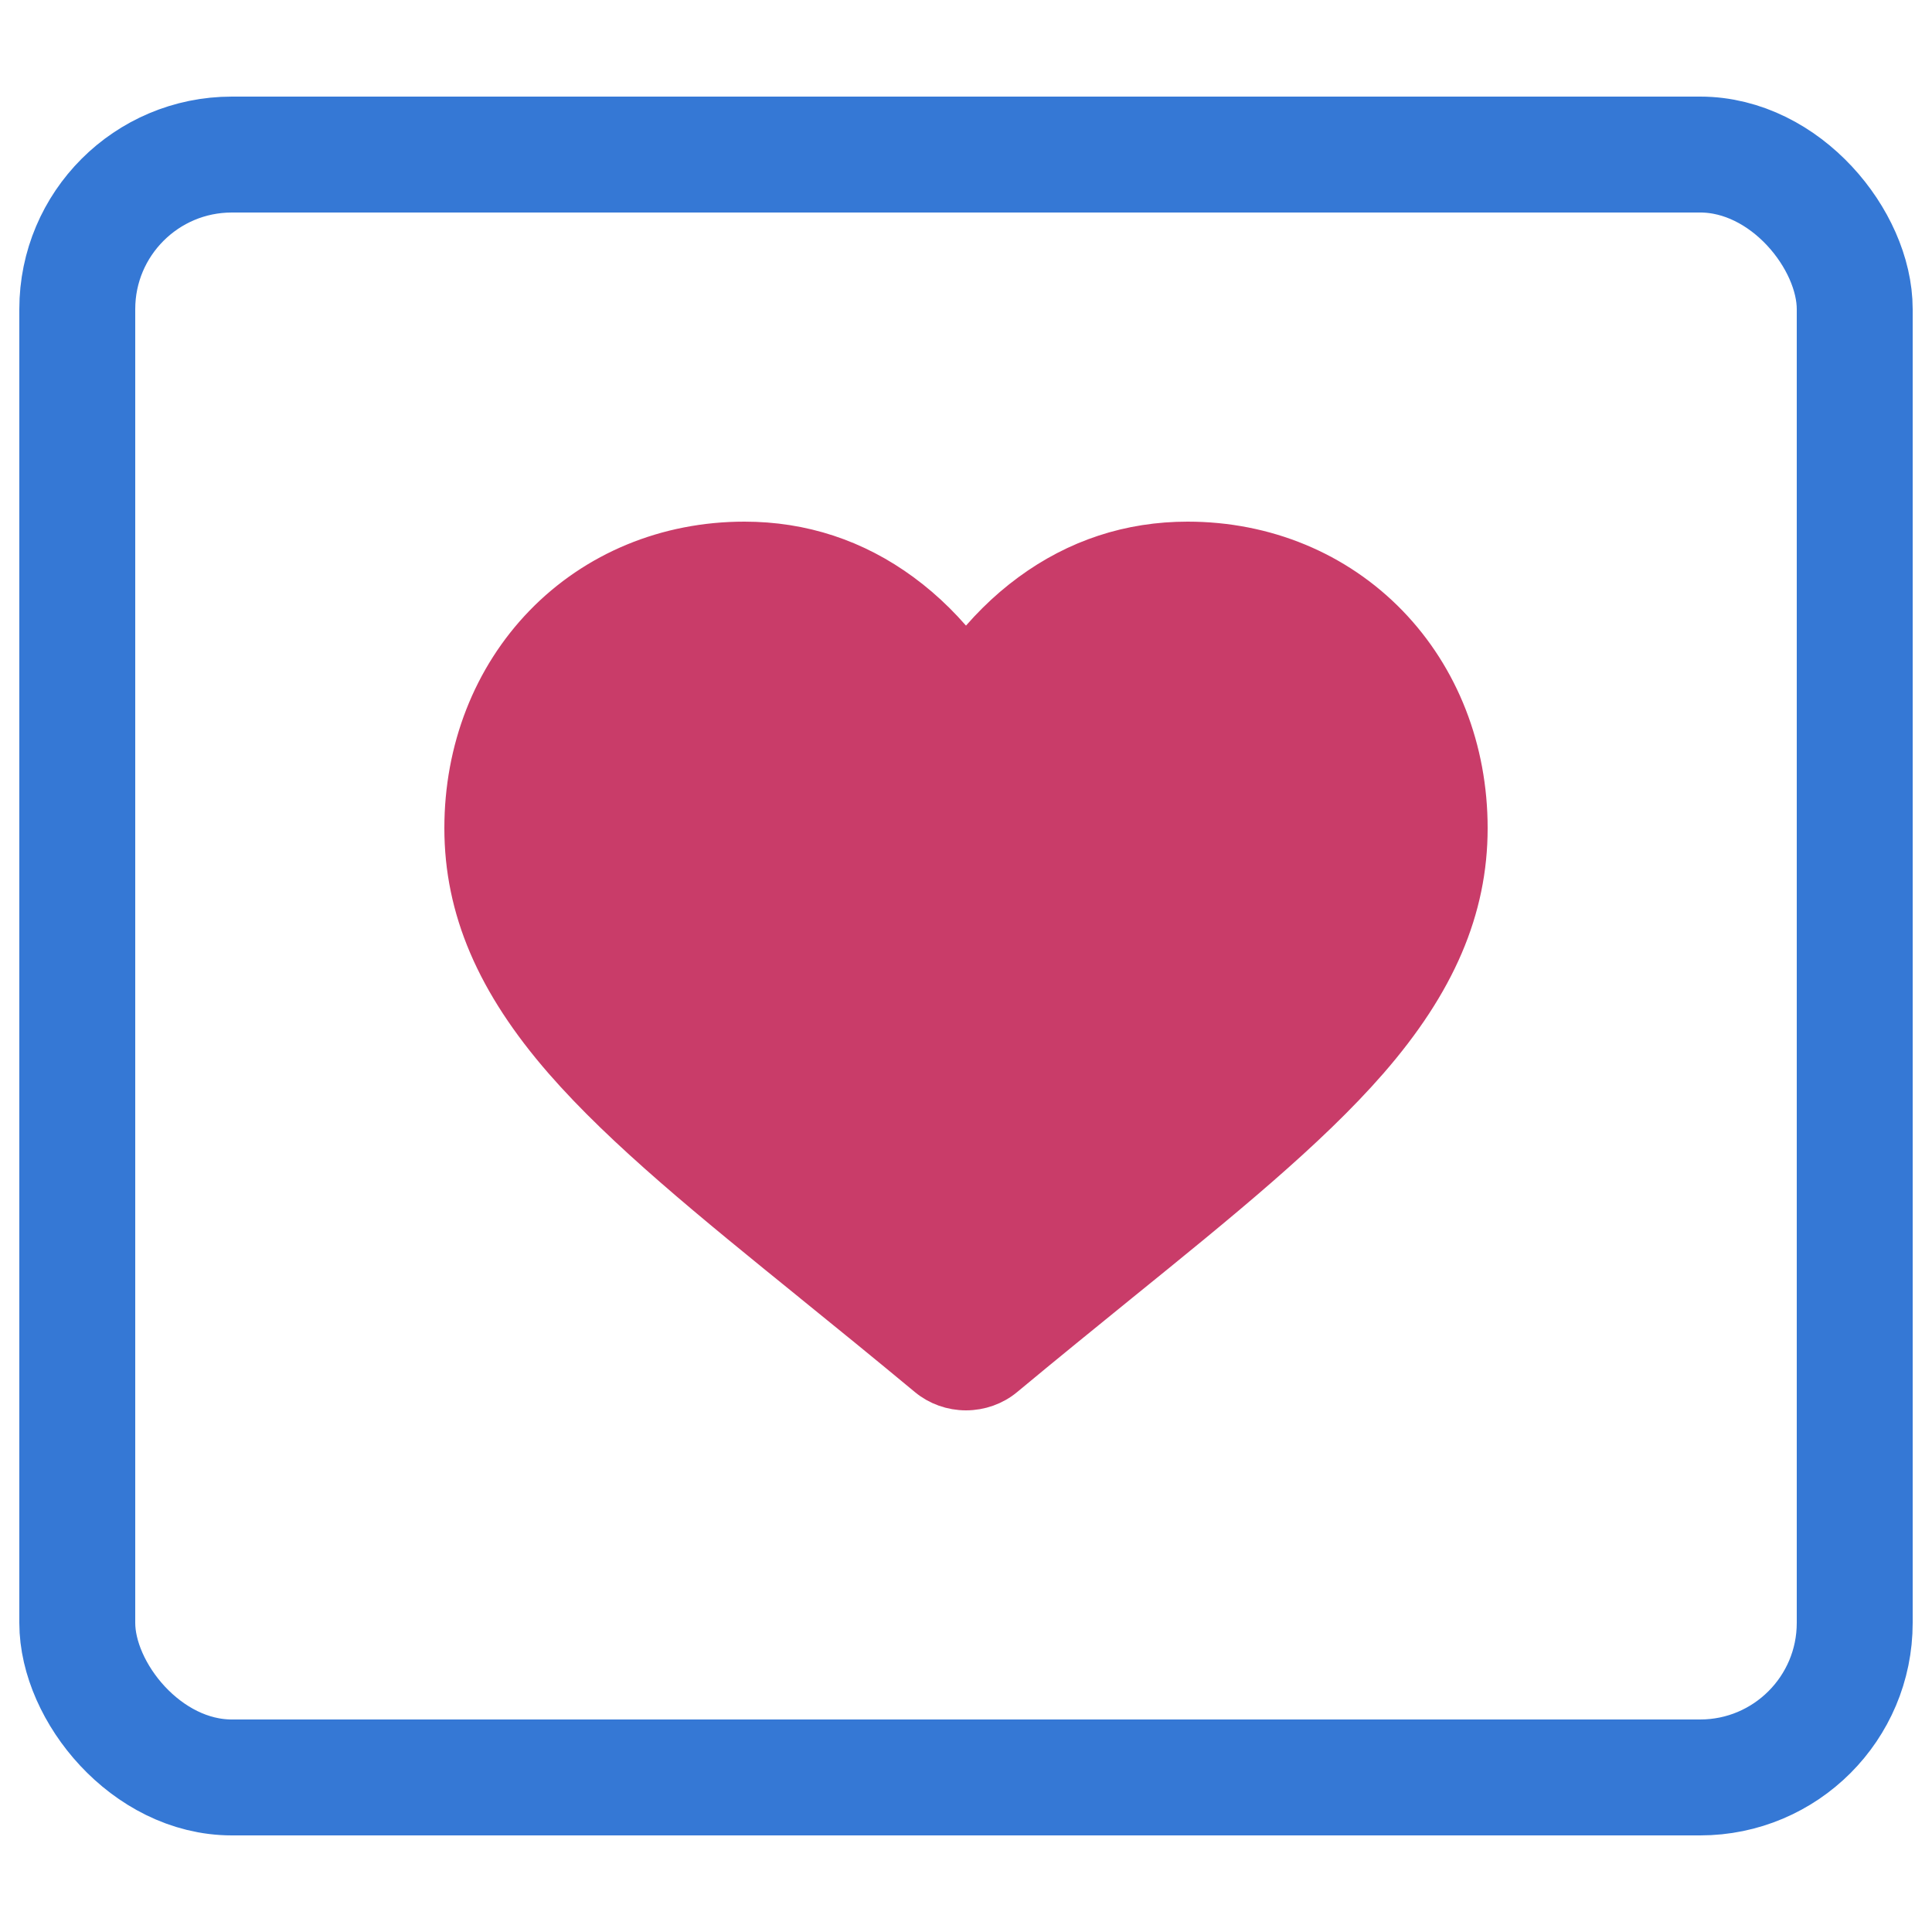<?xml version="1.0" encoding="UTF-8"?>
<svg width="25px" height="25px" viewBox="0 0 25 25" version="1.1" xmlns="http://www.w3.org/2000/svg" xmlns:xlink="http://www.w3.org/1999/xlink">
    <!-- Generator: Sketch 58 (84663) - https://sketch.com -->
    <title>Artboard Copy 23</title>
    <desc>Created with Sketch.</desc>
    <g id="Artboard-Copy-23" stroke="none" stroke-width="1" fill="none" fill-rule="evenodd">
        <g id="Group-14" transform="translate(1, 2)">
            <rect id="Rectangle-Copy-26" stroke="#3578D5" stroke-width="1.5" x="0" y="0" width="23" height="21" rx="2"></rect>
            <g id="Group-25" transform="translate(5, 5)" fill="#C93C69" fill-rule="nonzero" stroke="#C93C69" stroke-width="0.5">
                <path d="M6.5,11 C6.315,11 6.136,10.936 5.997,10.82 C5.472,10.384 4.966,9.973 4.519,9.611 L4.517,9.609 C3.207,8.548 2.076,7.631 1.289,6.728 C0.41,5.719 0,4.761 0,3.716 C0,2.7 0.366,1.763 1.031,1.076 C1.704,0.382 2.628,0 3.632,0 C4.382,0 5.069,0.226 5.674,0.671 C5.979,0.895 6.256,1.17 6.5,1.491 C6.744,1.17 7.021,0.895 7.326,0.671 C7.931,0.226 8.618,0 9.368,0 C10.372,0 11.296,0.382 11.969,1.076 C12.634,1.763 13,2.7 13,3.716 C13,4.761 12.59,5.719 11.711,6.728 C10.924,7.631 9.793,8.548 8.483,9.609 C8.036,9.972 7.529,10.383 7.002,10.821 C6.864,10.936 6.685,11 6.5,11 L6.5,11 Z M3.632,0.724 C2.843,0.724 2.118,1.024 1.591,1.567 C1.056,2.119 0.761,2.882 0.761,3.716 C0.761,4.595 1.105,5.382 1.876,6.266 C2.62,7.121 3.728,8.019 5.011,9.058 L5.013,9.06 C5.462,9.423 5.97,9.835 6.499,10.275 C7.031,9.835 7.54,9.422 7.99,9.058 C9.272,8.018 10.38,7.121 11.124,6.266 C11.895,5.382 12.239,4.595 12.239,3.716 C12.239,2.882 11.944,2.119 11.409,1.567 C10.882,1.024 10.157,0.724 9.368,0.724 C8.791,0.724 8.26,0.899 7.792,1.243 C7.374,1.551 7.083,1.939 6.913,2.211 C6.825,2.35 6.671,2.434 6.5,2.434 C6.329,2.434 6.175,2.35 6.087,2.211 C5.917,1.939 5.626,1.551 5.208,1.243 C4.74,0.899 4.209,0.724 3.632,0.724 Z" id="Shape--"></path>
                <path d="M3.632,0.724 C2.843,0.724 2.118,1.024 1.591,1.567 C1.056,2.119 0.761,2.882 0.761,3.716 C0.761,4.595 1.105,5.382 1.876,6.266 C2.62,7.121 3.728,8.019 5.011,9.058 L5.013,9.06 C5.462,9.423 5.97,9.835 6.499,10.275 C7.031,9.835 7.54,9.422 7.99,9.058 C9.272,8.018 10.38,7.121 11.124,6.266 C11.895,5.382 12.239,4.595 12.239,3.716 C12.239,2.882 11.944,2.119 11.409,1.567 C10.882,1.024 10.157,0.724 9.368,0.724 C8.791,0.724 8.26,0.899 7.792,1.243 C7.374,1.551 7.083,1.939 6.913,2.211 C6.825,2.35 6.671,2.434 6.5,2.434 C6.329,2.434 6.175,2.35 6.087,2.211 C5.917,1.939 5.626,1.551 5.208,1.243 C4.74,0.899 4.209,0.724 3.632,0.724 Z" id="Shape-+"></path>
            </g>
        </g>
    </g>
</svg>